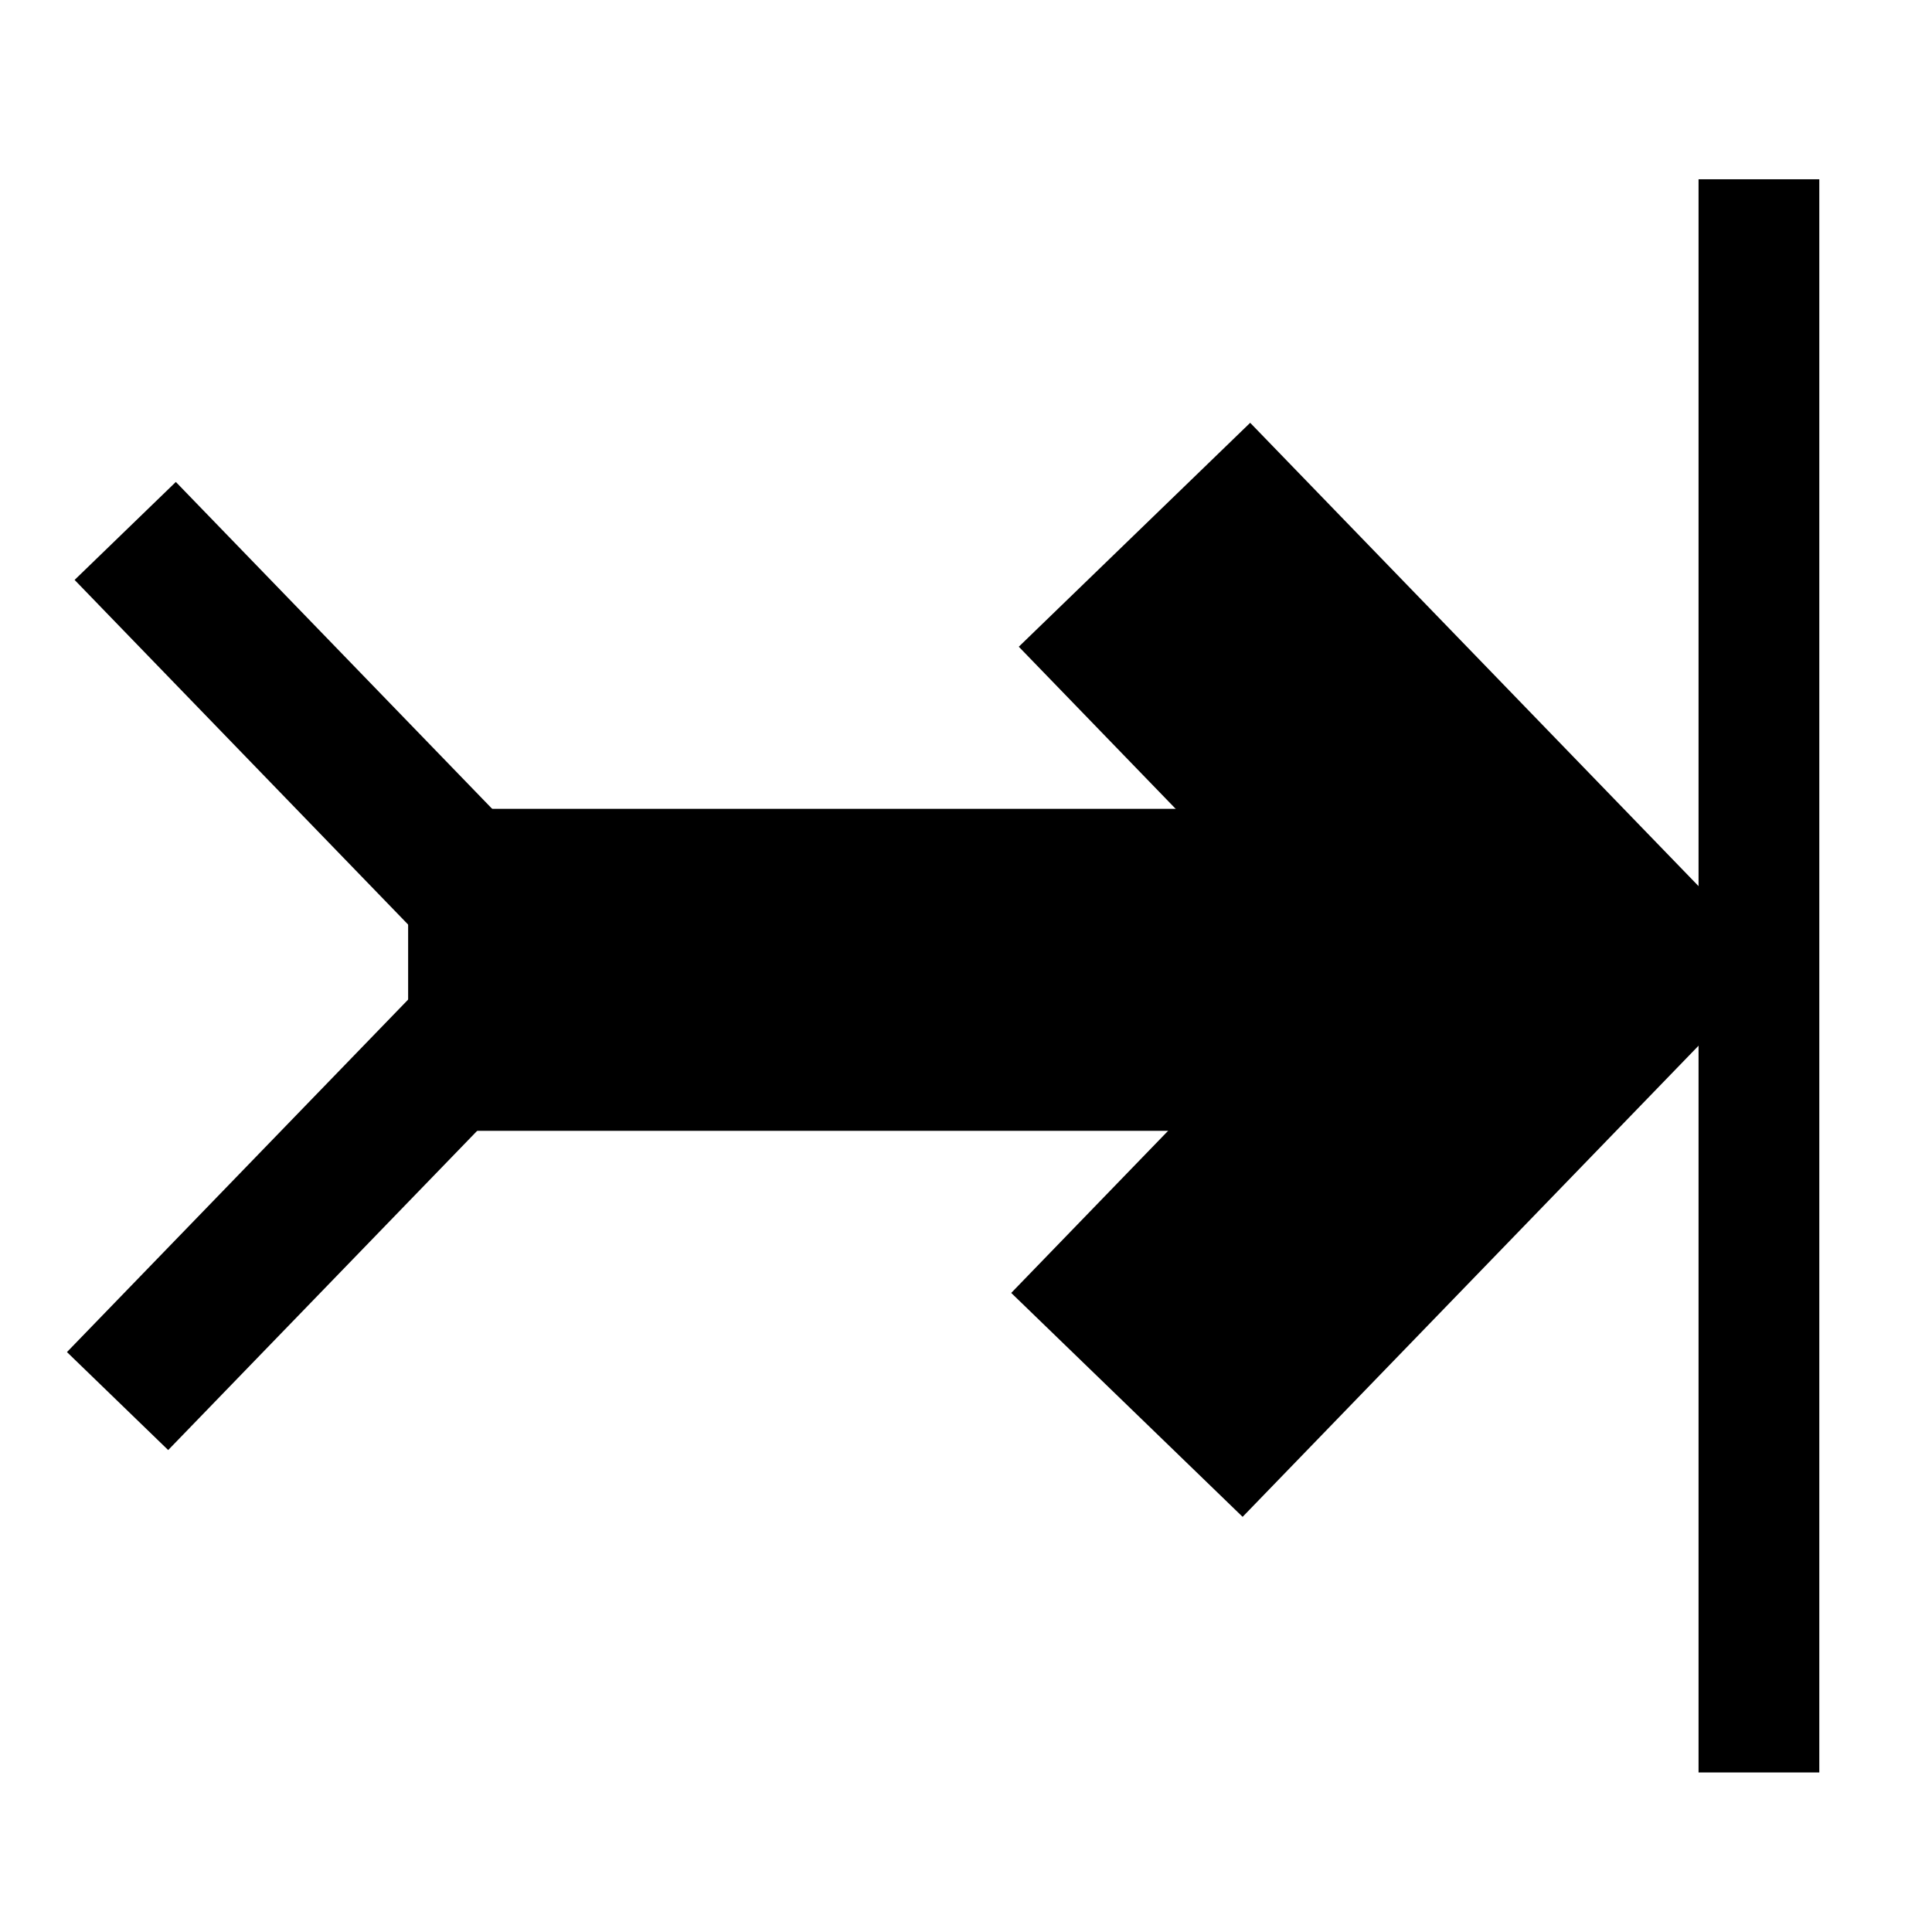 <svg xmlns="http://www.w3.org/2000/svg" height="48" width="48" version="1.1">
 <g transform="matrix(0,2.659,-2.2,0,27.023,2.827)">
  <rect fill-opacity="0" height="16" width="16" y="0" x="0"/>
 </g>
 <path d="m10.14 24.095h28.873" stroke="#000" stroke-width="8" fill="none"/>
 <path d="m28.186 13.286 10.366 10.712-10.554 10.906" stroke="#000" stroke-width="8" fill="none"/>
 <path d="m43.7 4.454v39.582" stroke="#000" stroke-width="3" fill="none"/>
 <path d="m3.111 13.191 10.366 10.712-10.556 10.906" stroke="#000" stroke-width="3.5" fill="none"/>
</svg>
